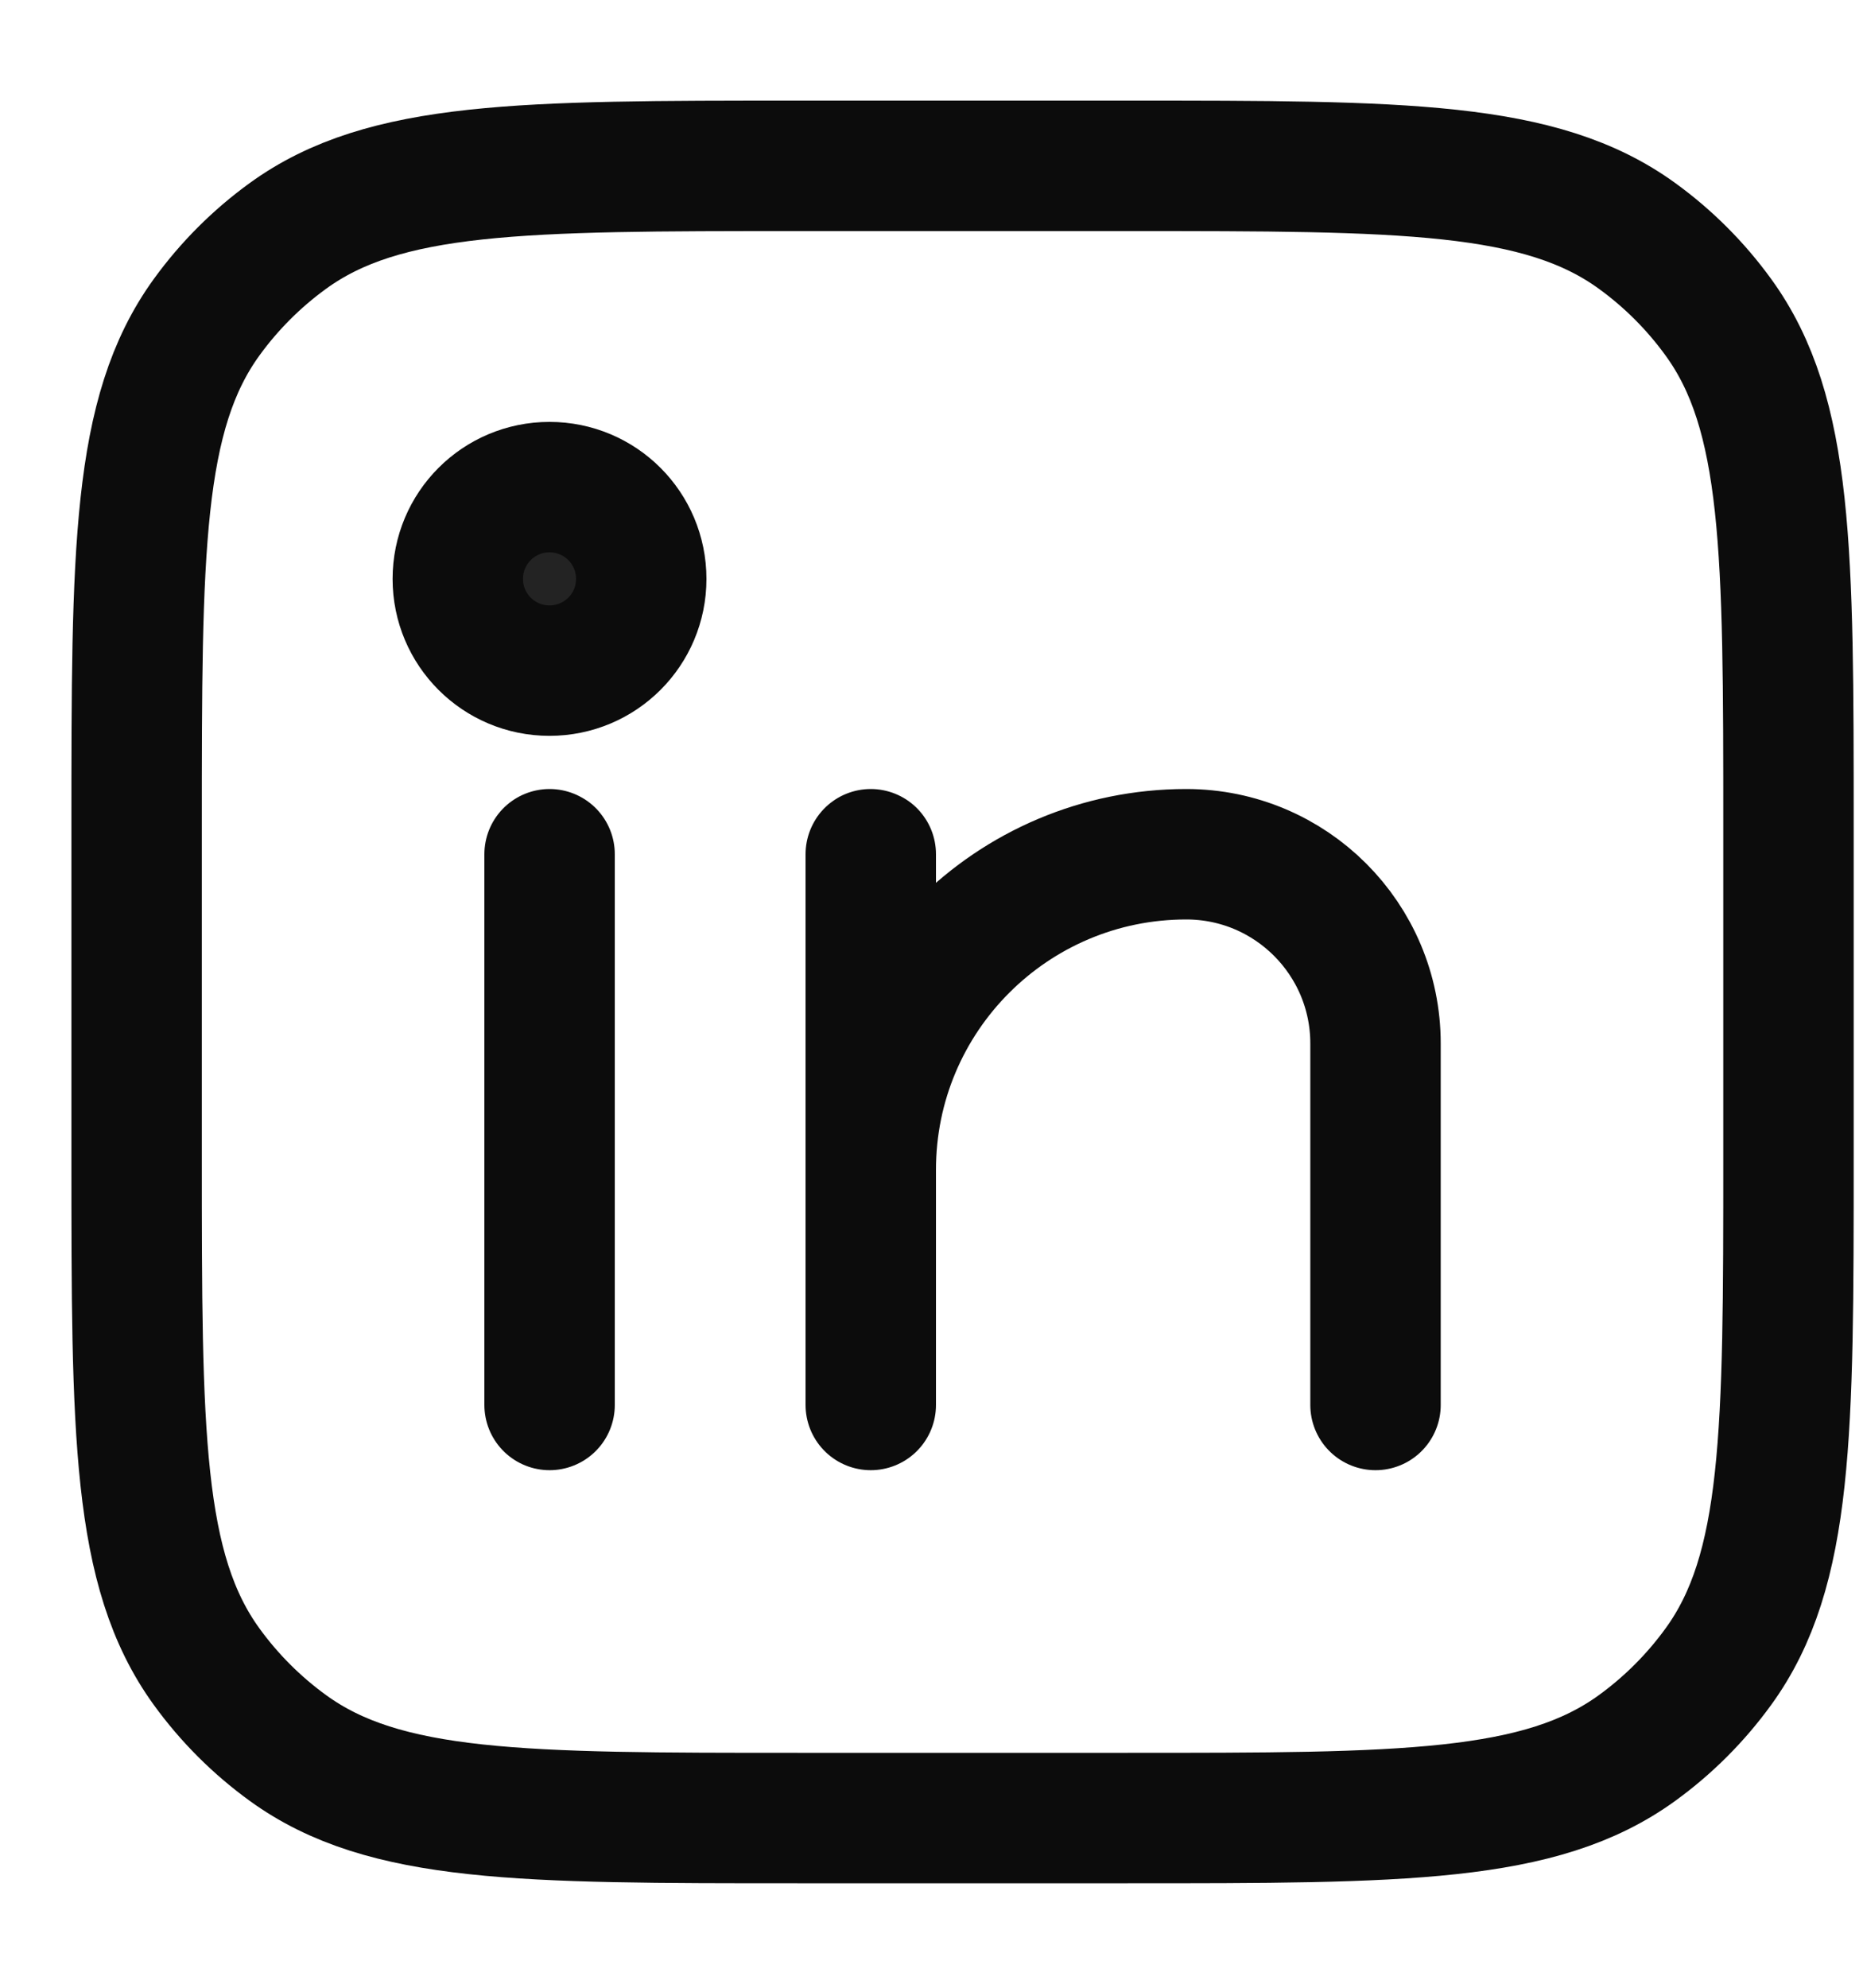 <svg width="15" height="16" viewBox="0 0 15 16" fill="none" xmlns="http://www.w3.org/2000/svg">
<path d="M7.011 6.876V11.309V9.416C7.011 8.013 8.148 6.876 9.551 6.876V6.876C10.393 6.876 11.075 7.558 11.075 8.4V11.309M4.425 6.876V11.309" stroke="#0C0C0C" stroke-width="1.05" stroke-linecap="round" stroke-linejoin="round"/>
<path d="M5.163 4.66C5.163 5.068 4.833 5.398 4.424 5.398C4.016 5.398 3.686 5.068 3.686 4.66C3.686 4.251 4.016 3.921 4.424 3.921C4.833 3.921 5.163 4.251 5.163 4.66Z" fill="#0C0C0C" fill-opacity="0.9" stroke="#0C0C0C" stroke-width="1.05"/>
<path d="M1.1 6.655C1.1 4.438 1.1 3.33 1.664 2.553C1.846 2.302 2.067 2.081 2.318 1.899C3.095 1.335 4.203 1.335 6.42 1.335H9.08C11.296 1.335 12.404 1.335 13.181 1.899C13.432 2.081 13.653 2.302 13.835 2.553C14.4 3.33 14.4 4.438 14.4 6.655V9.315C14.4 11.531 14.4 12.639 13.835 13.416C13.653 13.667 13.432 13.888 13.181 14.07C12.404 14.634 11.296 14.634 9.08 14.634H6.42C4.203 14.634 3.095 14.634 2.318 14.07C2.067 13.888 1.846 13.667 1.664 13.416C1.1 12.639 1.1 11.531 1.1 9.315V6.655Z" stroke="#0C0C0C" stroke-width="1.05" stroke-linejoin="round"/>
</svg>
